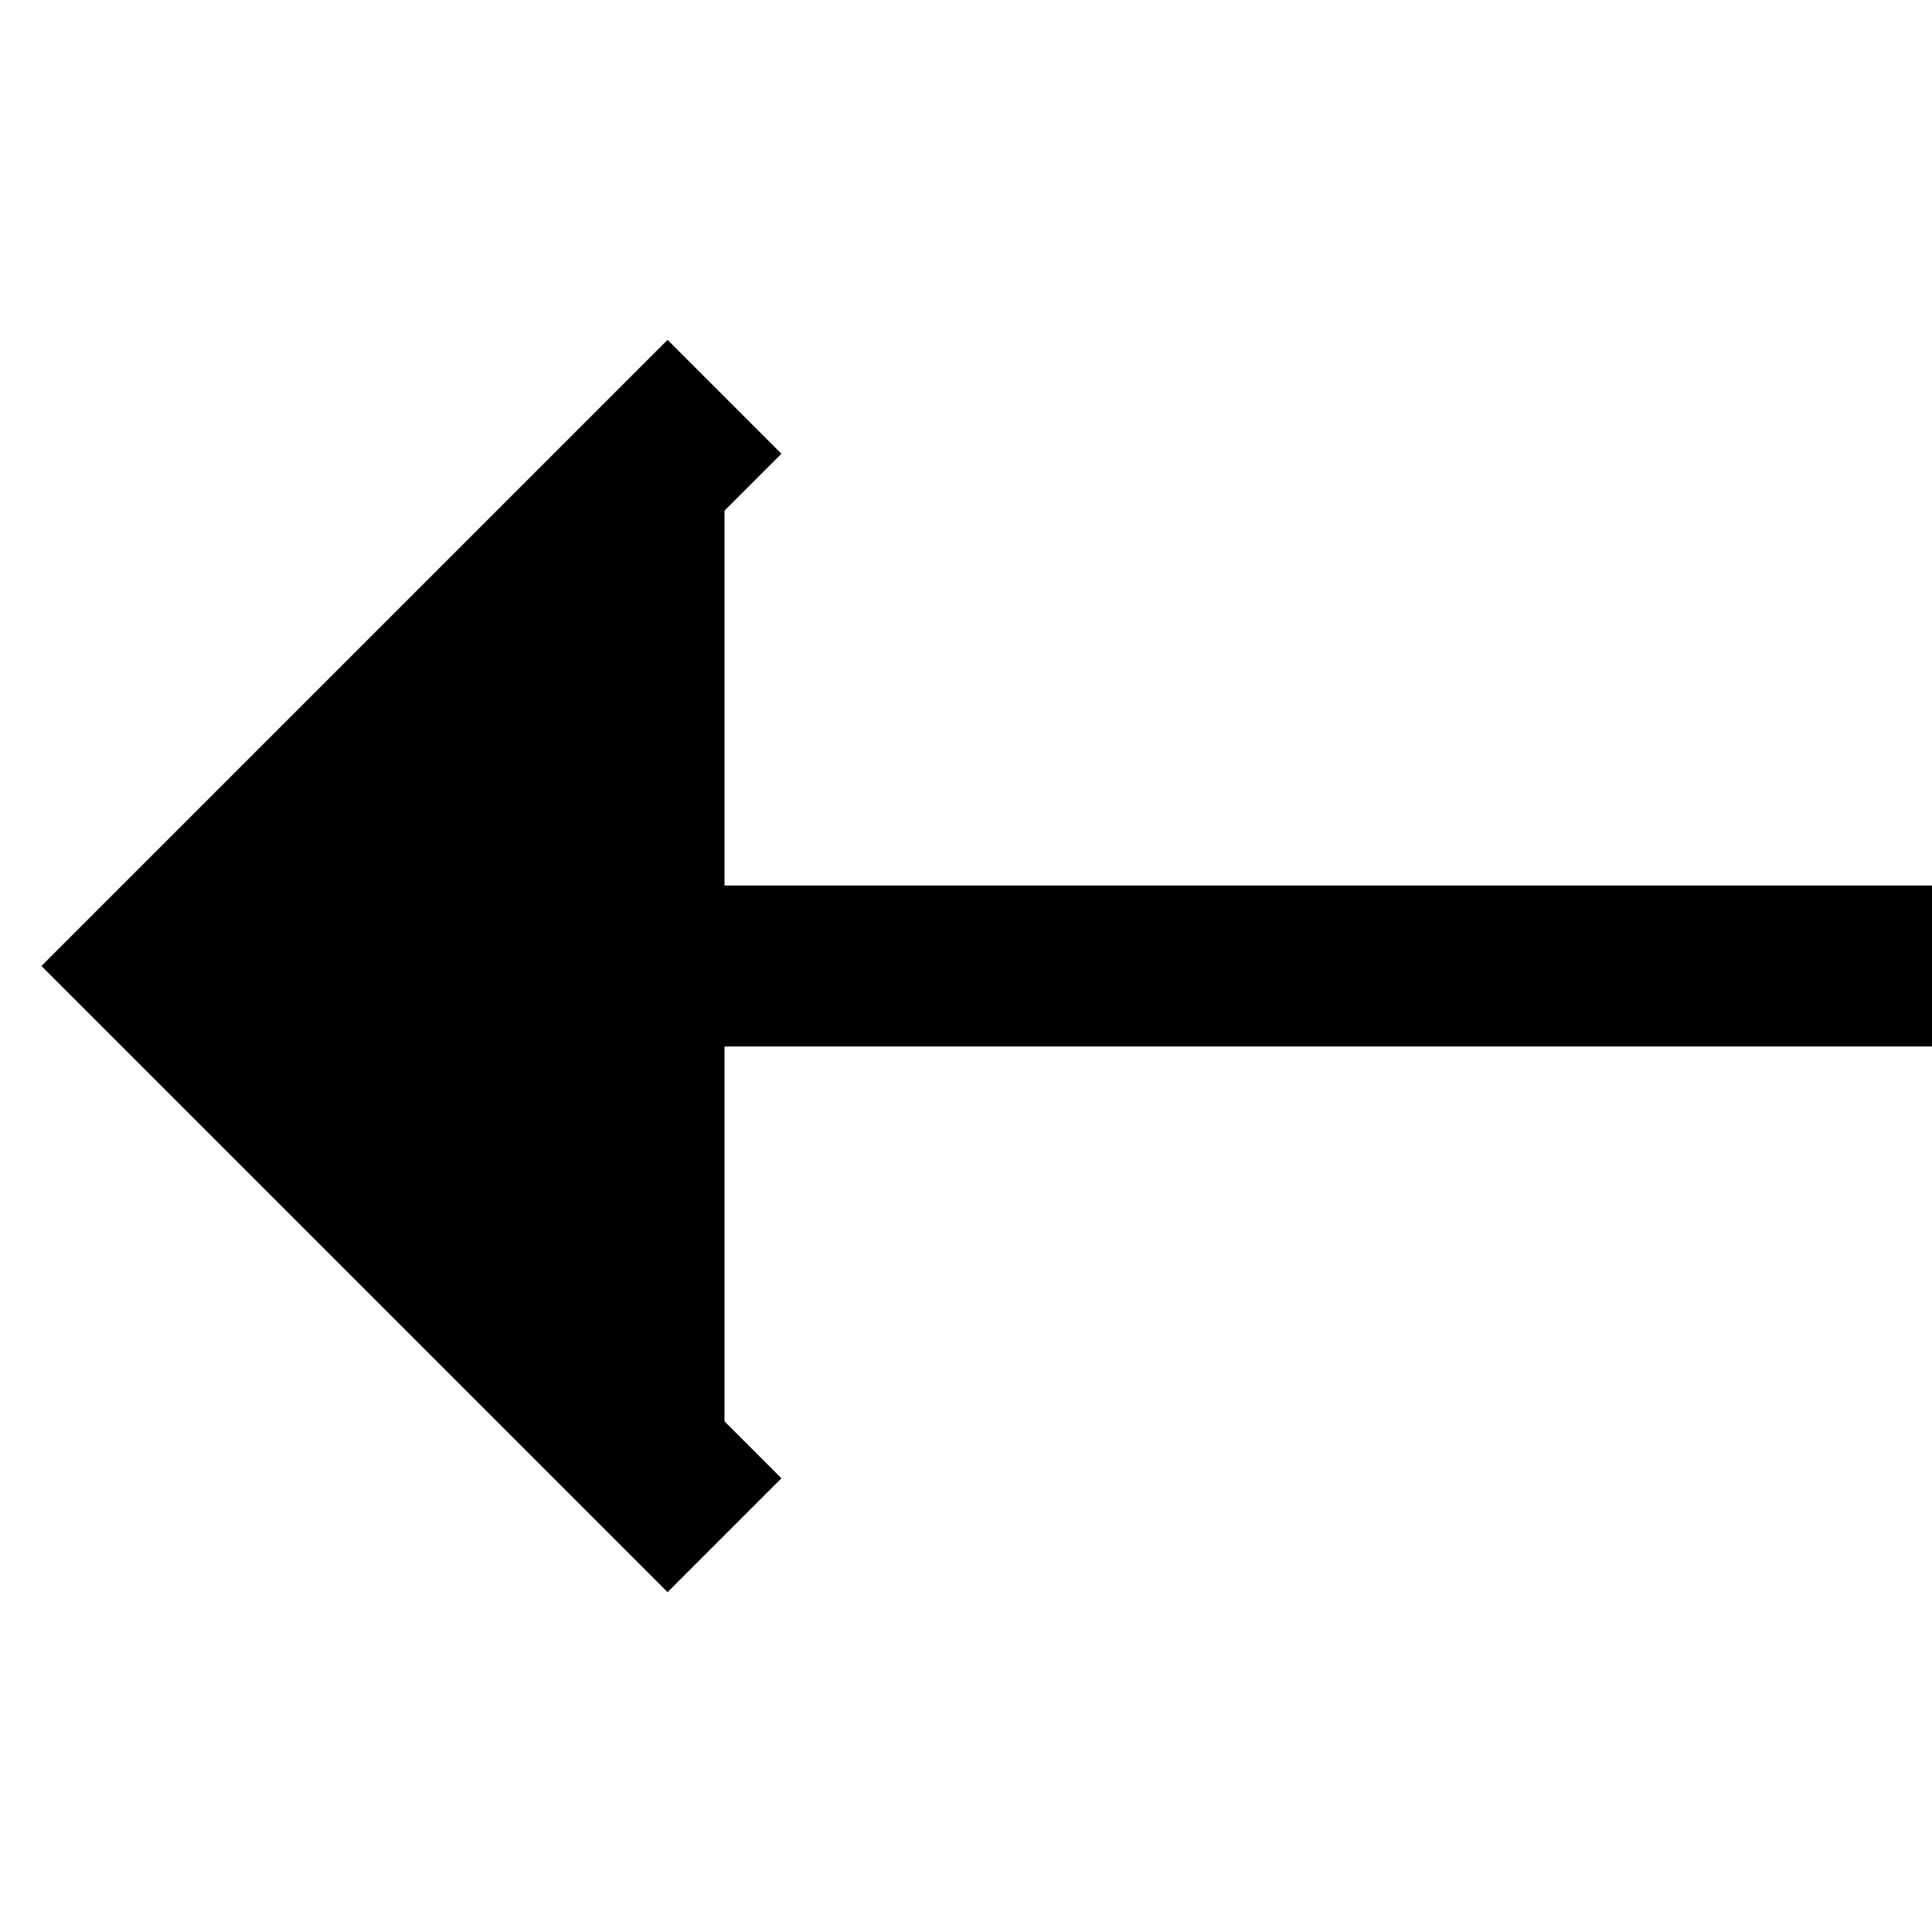 <svg
  width="24"
  height="24"
  viewBox="0 0 24 24"
  xmlns="http://www.w3.org/2000/svg"
>
  <path
    stroke="currentColor"
    stroke-width="2"
    d="M9 19.071L1.929 12 9 4.929"
  />
  <path
    d="M3 12h20"
    stroke="currentColor"
    stroke-width="2"
    stroke-linecap="square"
  />
</svg>
